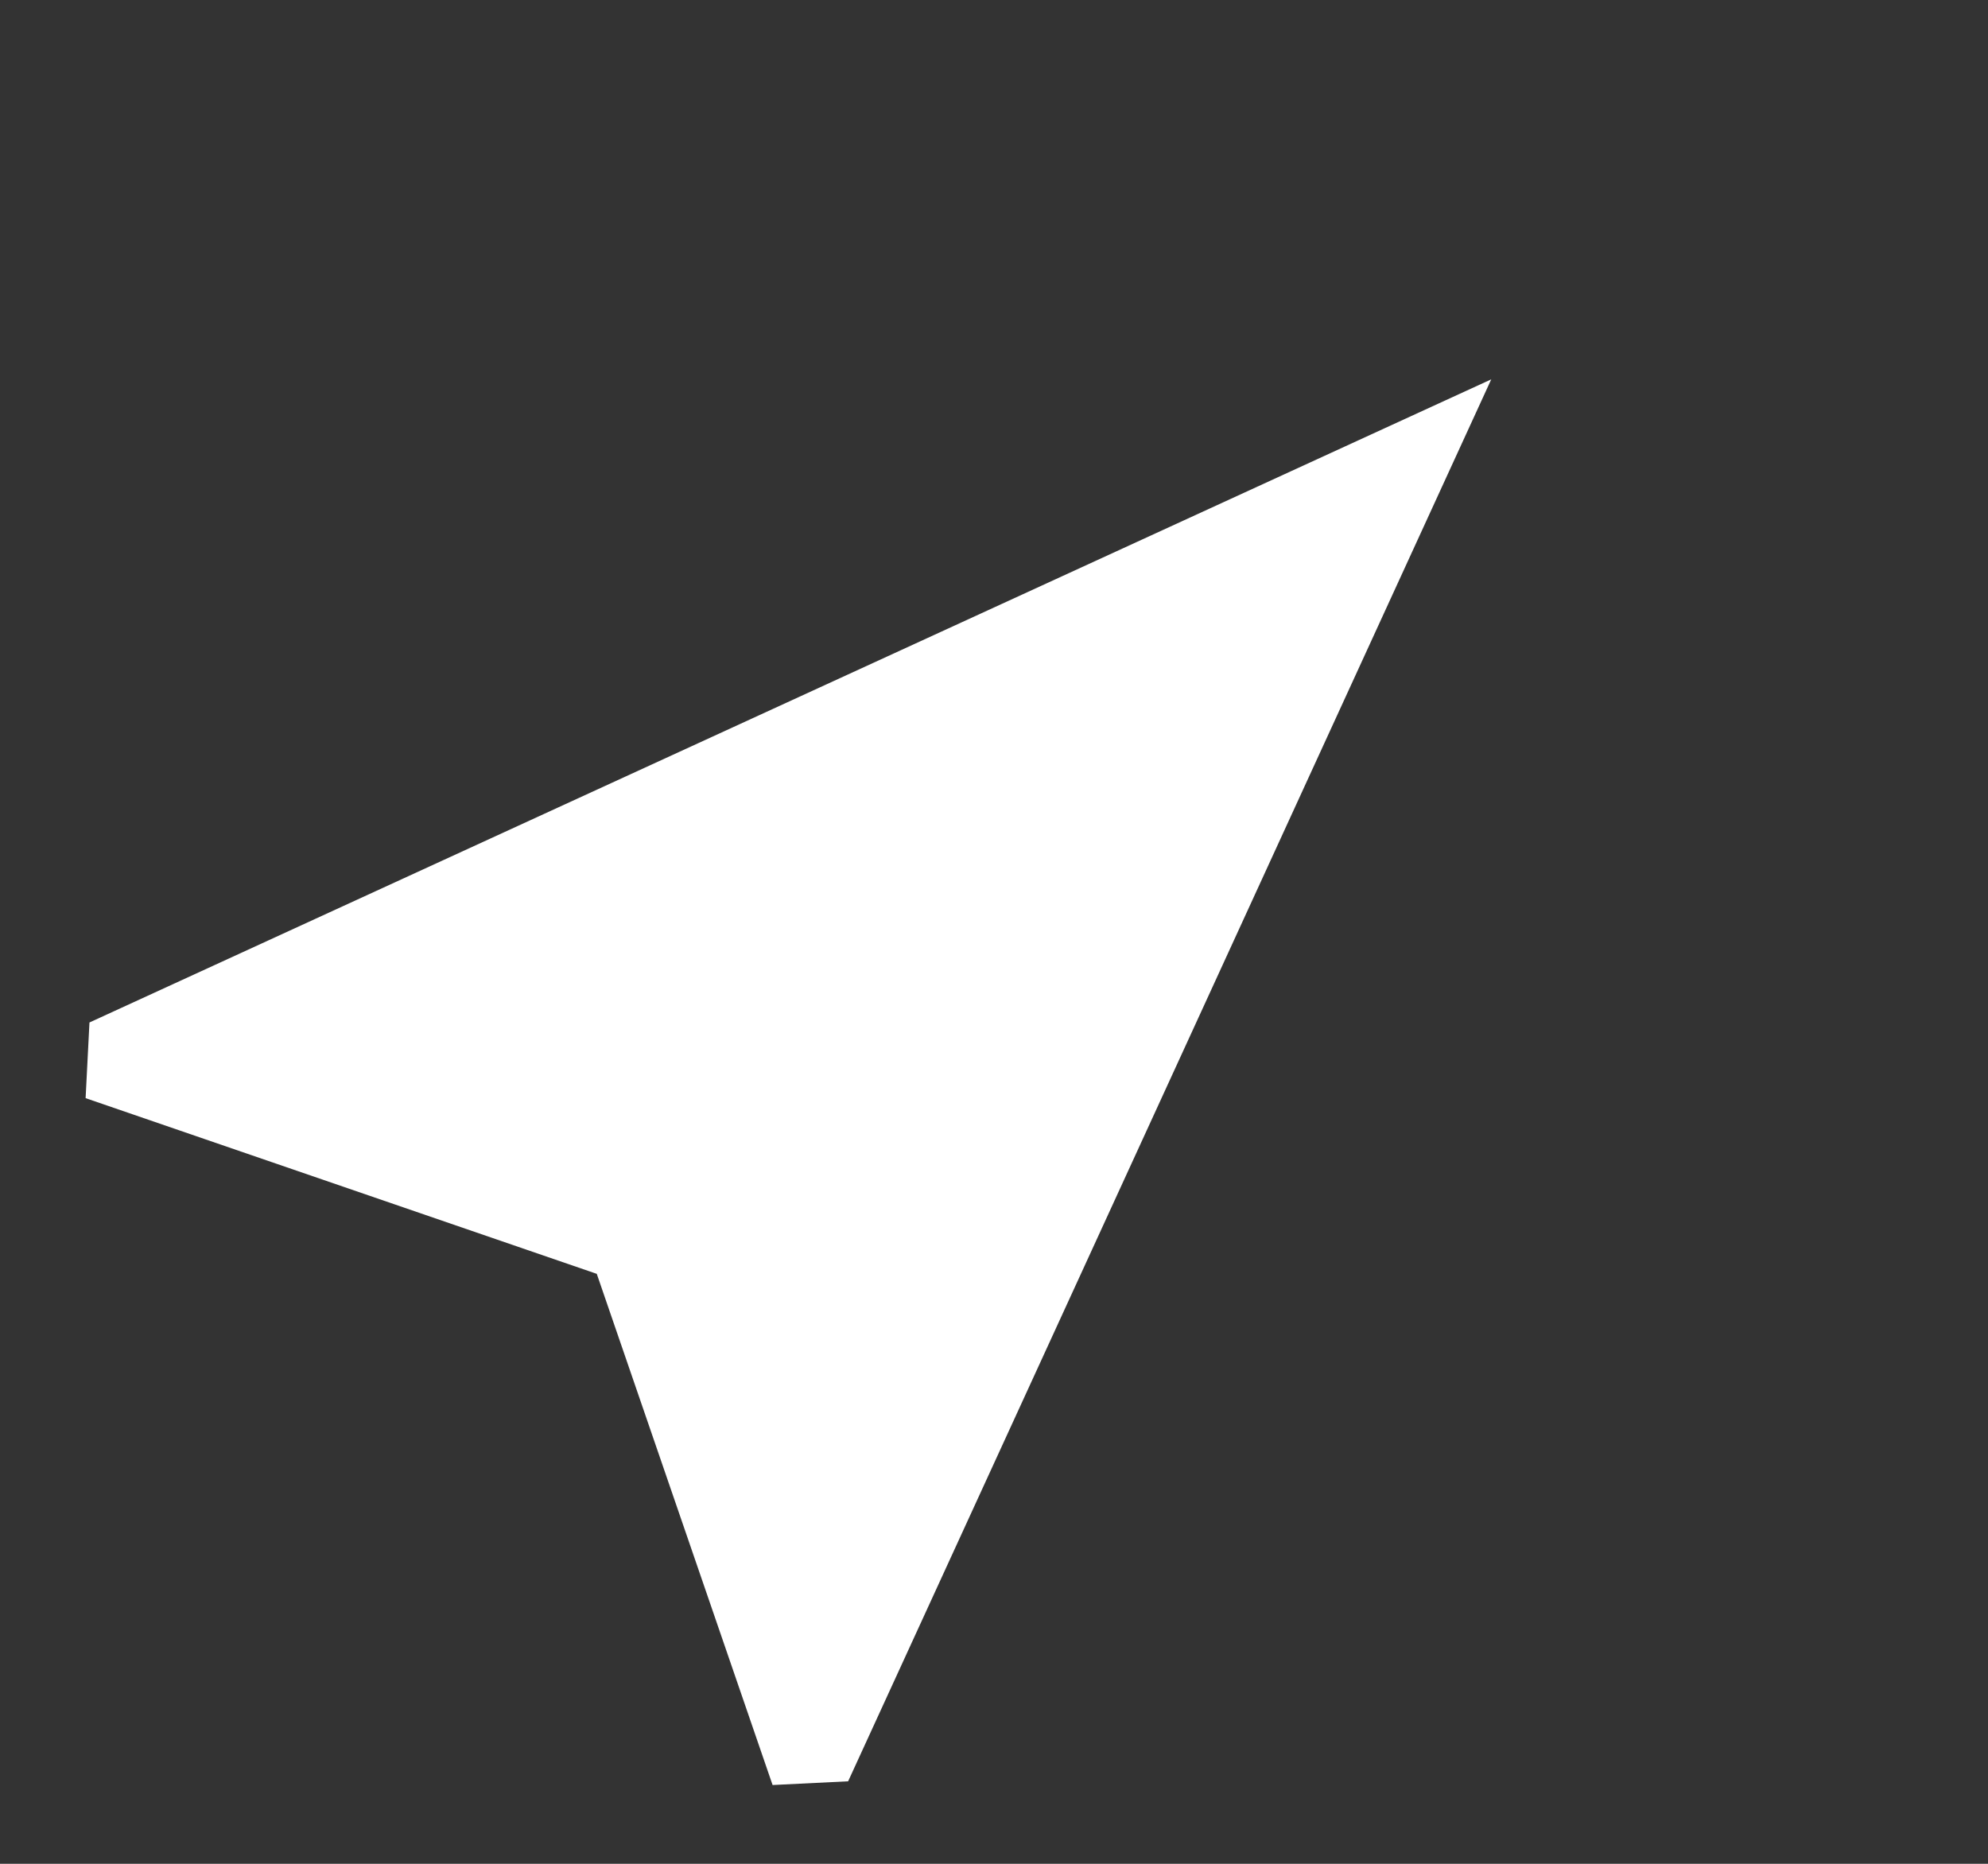 <svg width="16" height="15" viewBox="0 0 16 15" fill="none" xmlns="http://www.w3.org/2000/svg">
    <rect x="0" y="0" width="16" height="15" fill="#333333" stroke="none"/>
    <path d="M12.002 3.053L0.72 8.229L0.689 8.838L4.803 10.252L6.218 14.366L6.826 14.336L12.002 3.053Z" fill="white"/>
</svg>
